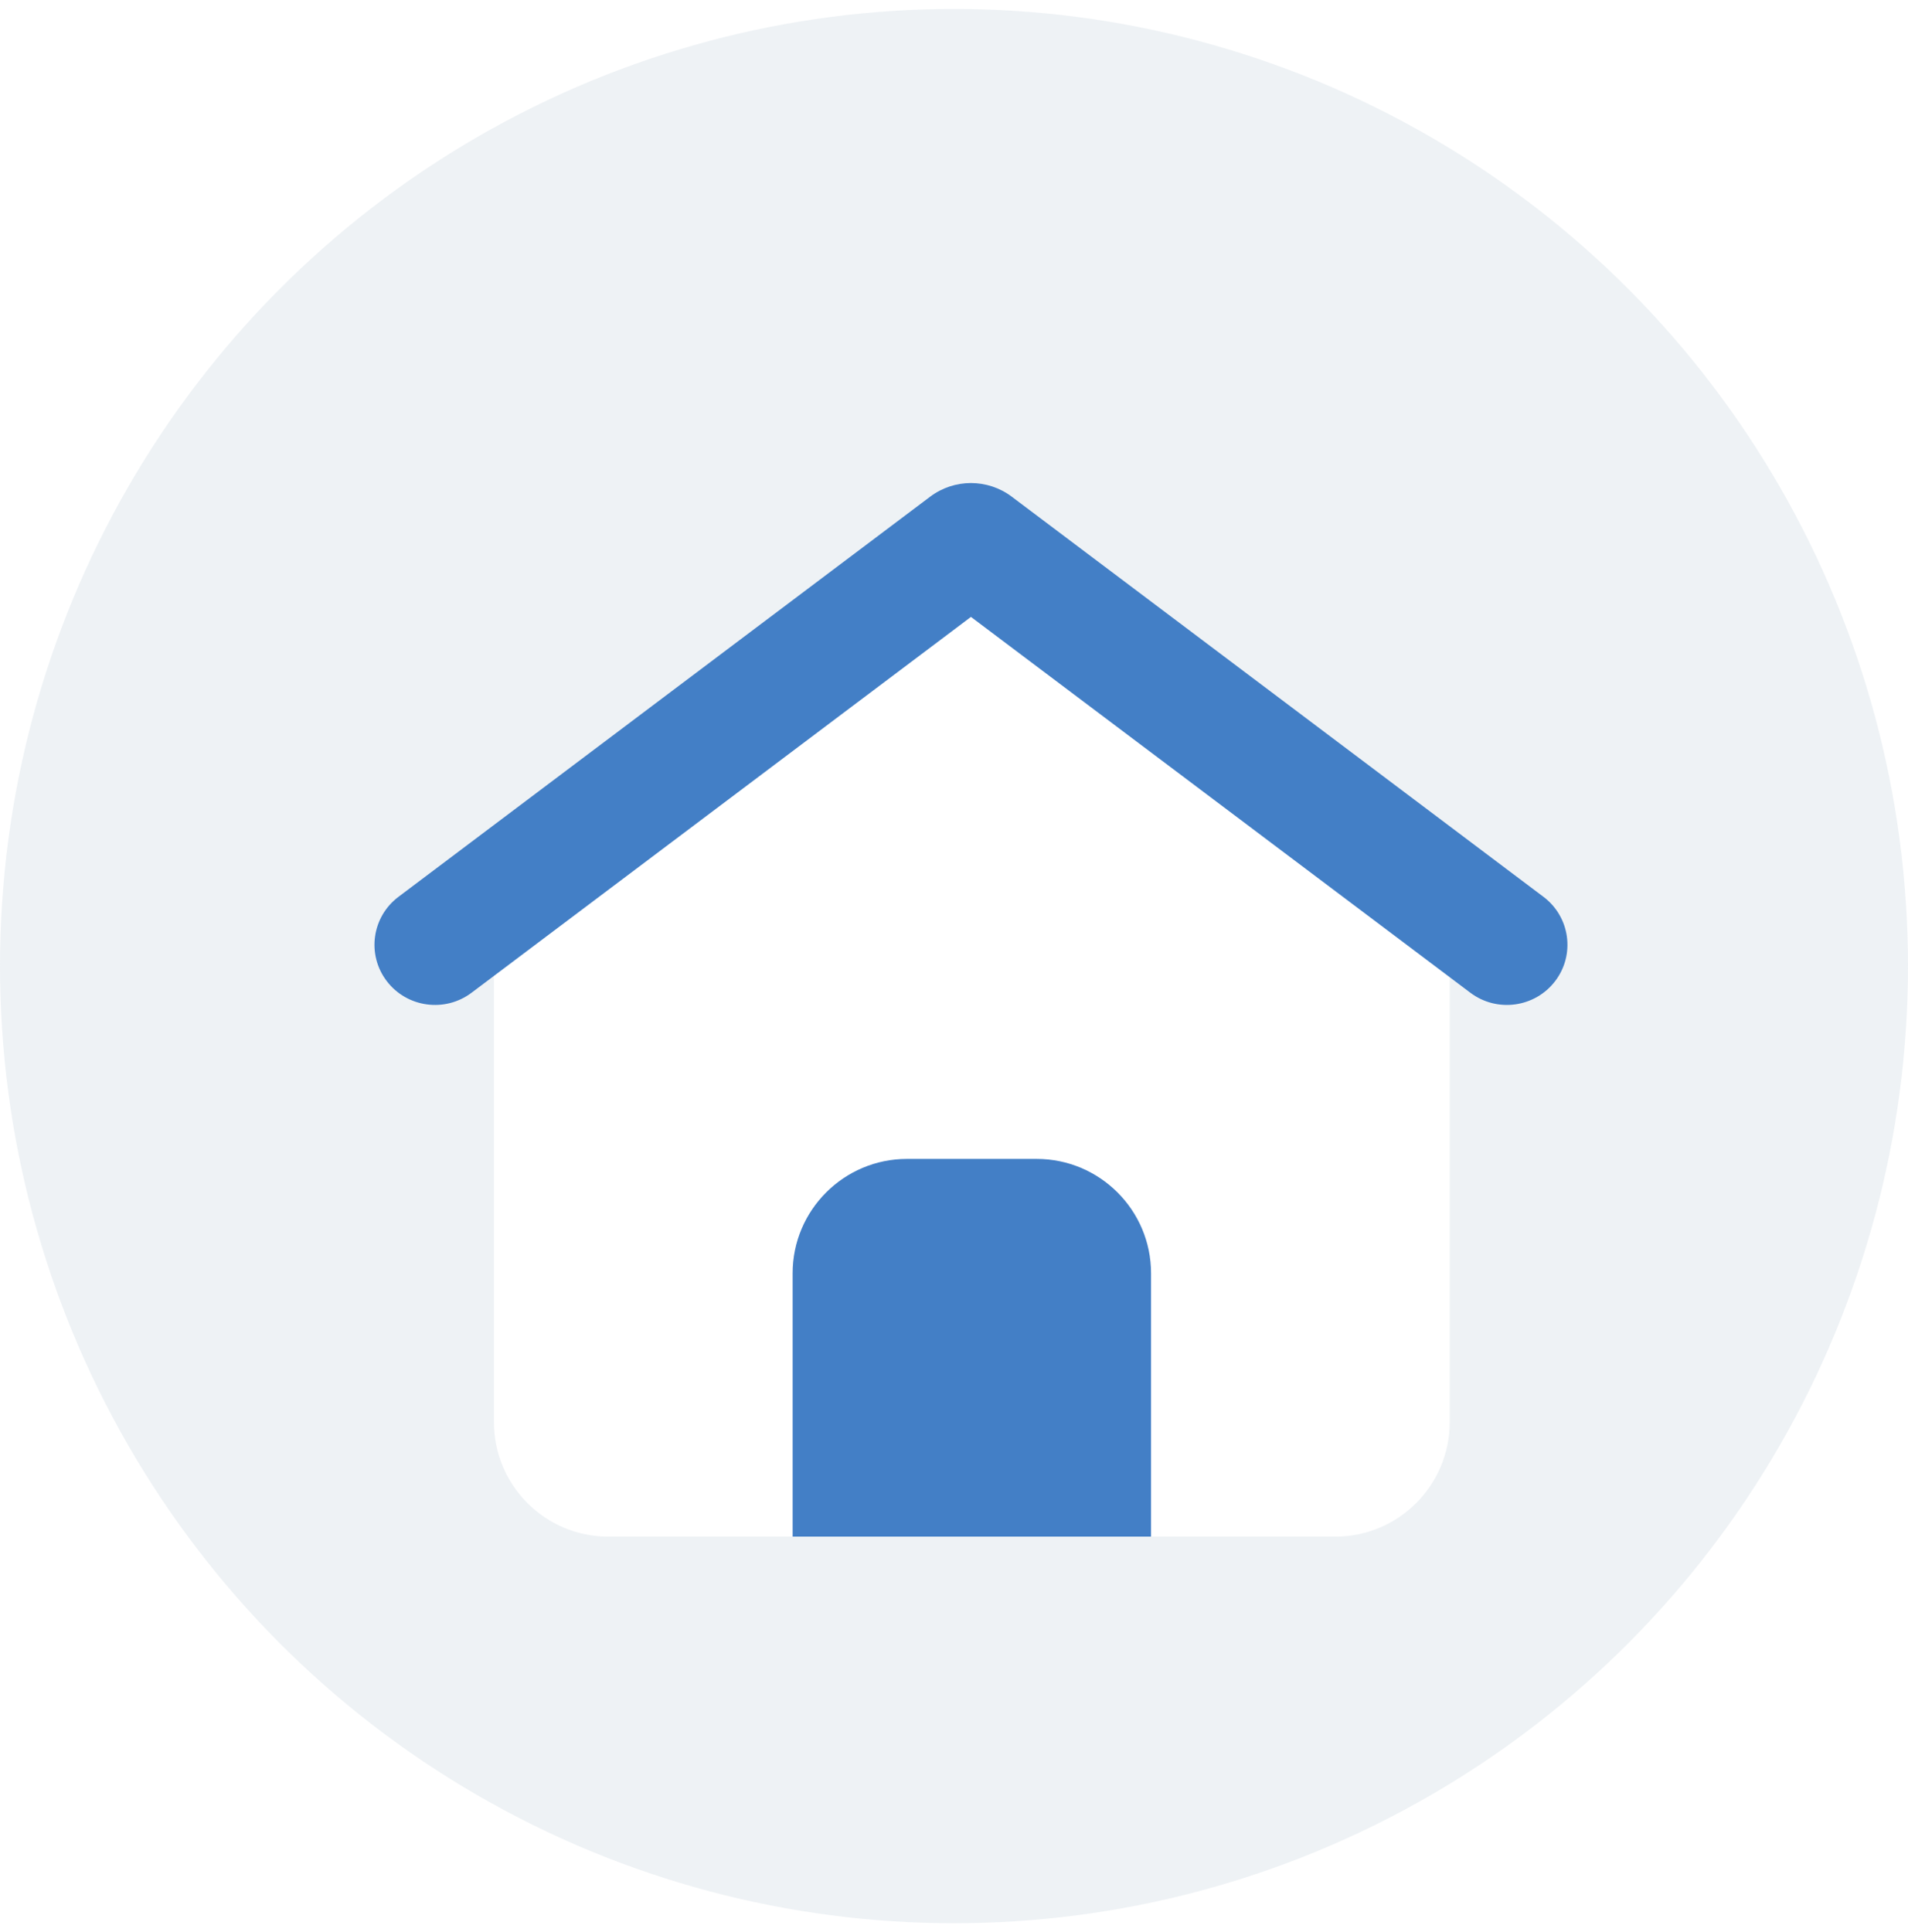 <?xml version="1.0" encoding="UTF-8"?>
<svg width="80px" height="81px" viewBox="0 0 80 81" version="1.1" xmlns="http://www.w3.org/2000/svg" xmlns:xlink="http://www.w3.org/1999/xlink">
    <!-- Generator: Sketch 44 (41411) - http://www.bohemiancoding.com/sketch -->
    <title>flowchart_cryptofund copy 3</title>
    <desc>Created with Sketch.</desc>
    <defs>
        <filter x="-18.0%" y="-13.3%" width="137.7%" height="140.0%" filterUnits="objectBoundingBox" id="filter-1">
            <feOffset dx="0" dy="3" in="SourceAlpha" result="shadowOffsetOuter1"></feOffset>
            <feGaussianBlur stdDeviation="2.5" in="shadowOffsetOuter1" result="shadowBlurOuter1"></feGaussianBlur>
            <feColorMatrix values="0 0 0 0 0.153   0 0 0 0 0.251   0 0 0 0 0.369  0 0 0 0.269 0" type="matrix" in="shadowBlurOuter1" result="shadowMatrixOuter1"></feColorMatrix>
            <feMerge>
                <feMergeNode in="shadowMatrixOuter1"></feMergeNode>
                <feMergeNode in="SourceGraphic"></feMergeNode>
            </feMerge>
        </filter>
    </defs>
    <g id="Master-(version-for-CodeRiver)" stroke="none" stroke-width="1" fill="none" fill-rule="evenodd">
        <g id="Home" transform="translate(-223, -1384)">
            <g id="flowchart_realestate-copy-5" transform="translate(223, 1384)">
                <ellipse id="Oval-5" fill-opacity="0.27" fill="#C0CFDB" cx="40" cy="40.5" rx="40" ry="40.125"></ellipse>
                <g id="Group-2" filter="url(#filter-1)" stroke-width="1" transform="translate(15.701, 17.25)">
                    <path d="M5.009,17.5 L24.629,3.142 L45.084,17.5 L45.084,39.368 C45.084,42.018 42.93,44.167 40.29,44.167 L9.803,44.167 C7.156,44.167 5.009,42.018 5.009,39.368 L5.009,17.5 Z" id="Rectangle" fill="#FFFFFF"></path>
                    <path d="M45.949,21.367 L25.01,5.612 L4.071,21.367 C2.953,22.208 1.361,21.989 0.515,20.879 C-0.331,19.769 -0.111,18.187 1.006,17.346 L23.301,0.57 C24.312,-0.19 25.708,-0.19 26.719,0.57 L49.014,17.346 C50.132,18.187 50.351,19.769 49.505,20.879 C48.659,21.989 47.066,22.208 45.949,21.367 Z" id="XMLID_991_" fill="#437FC6"></path>
                    <path d="M17.533,33.127 C17.533,30.479 19.686,28.333 22.329,28.333 L27.764,28.333 C30.413,28.333 32.561,30.485 32.561,33.127 L32.561,44.167 L17.533,44.167 L17.533,33.127 Z" id="Rectangle-2" fill="#437FC6"></path>
                </g>
            </g>
        </g>
    </g>
</svg>